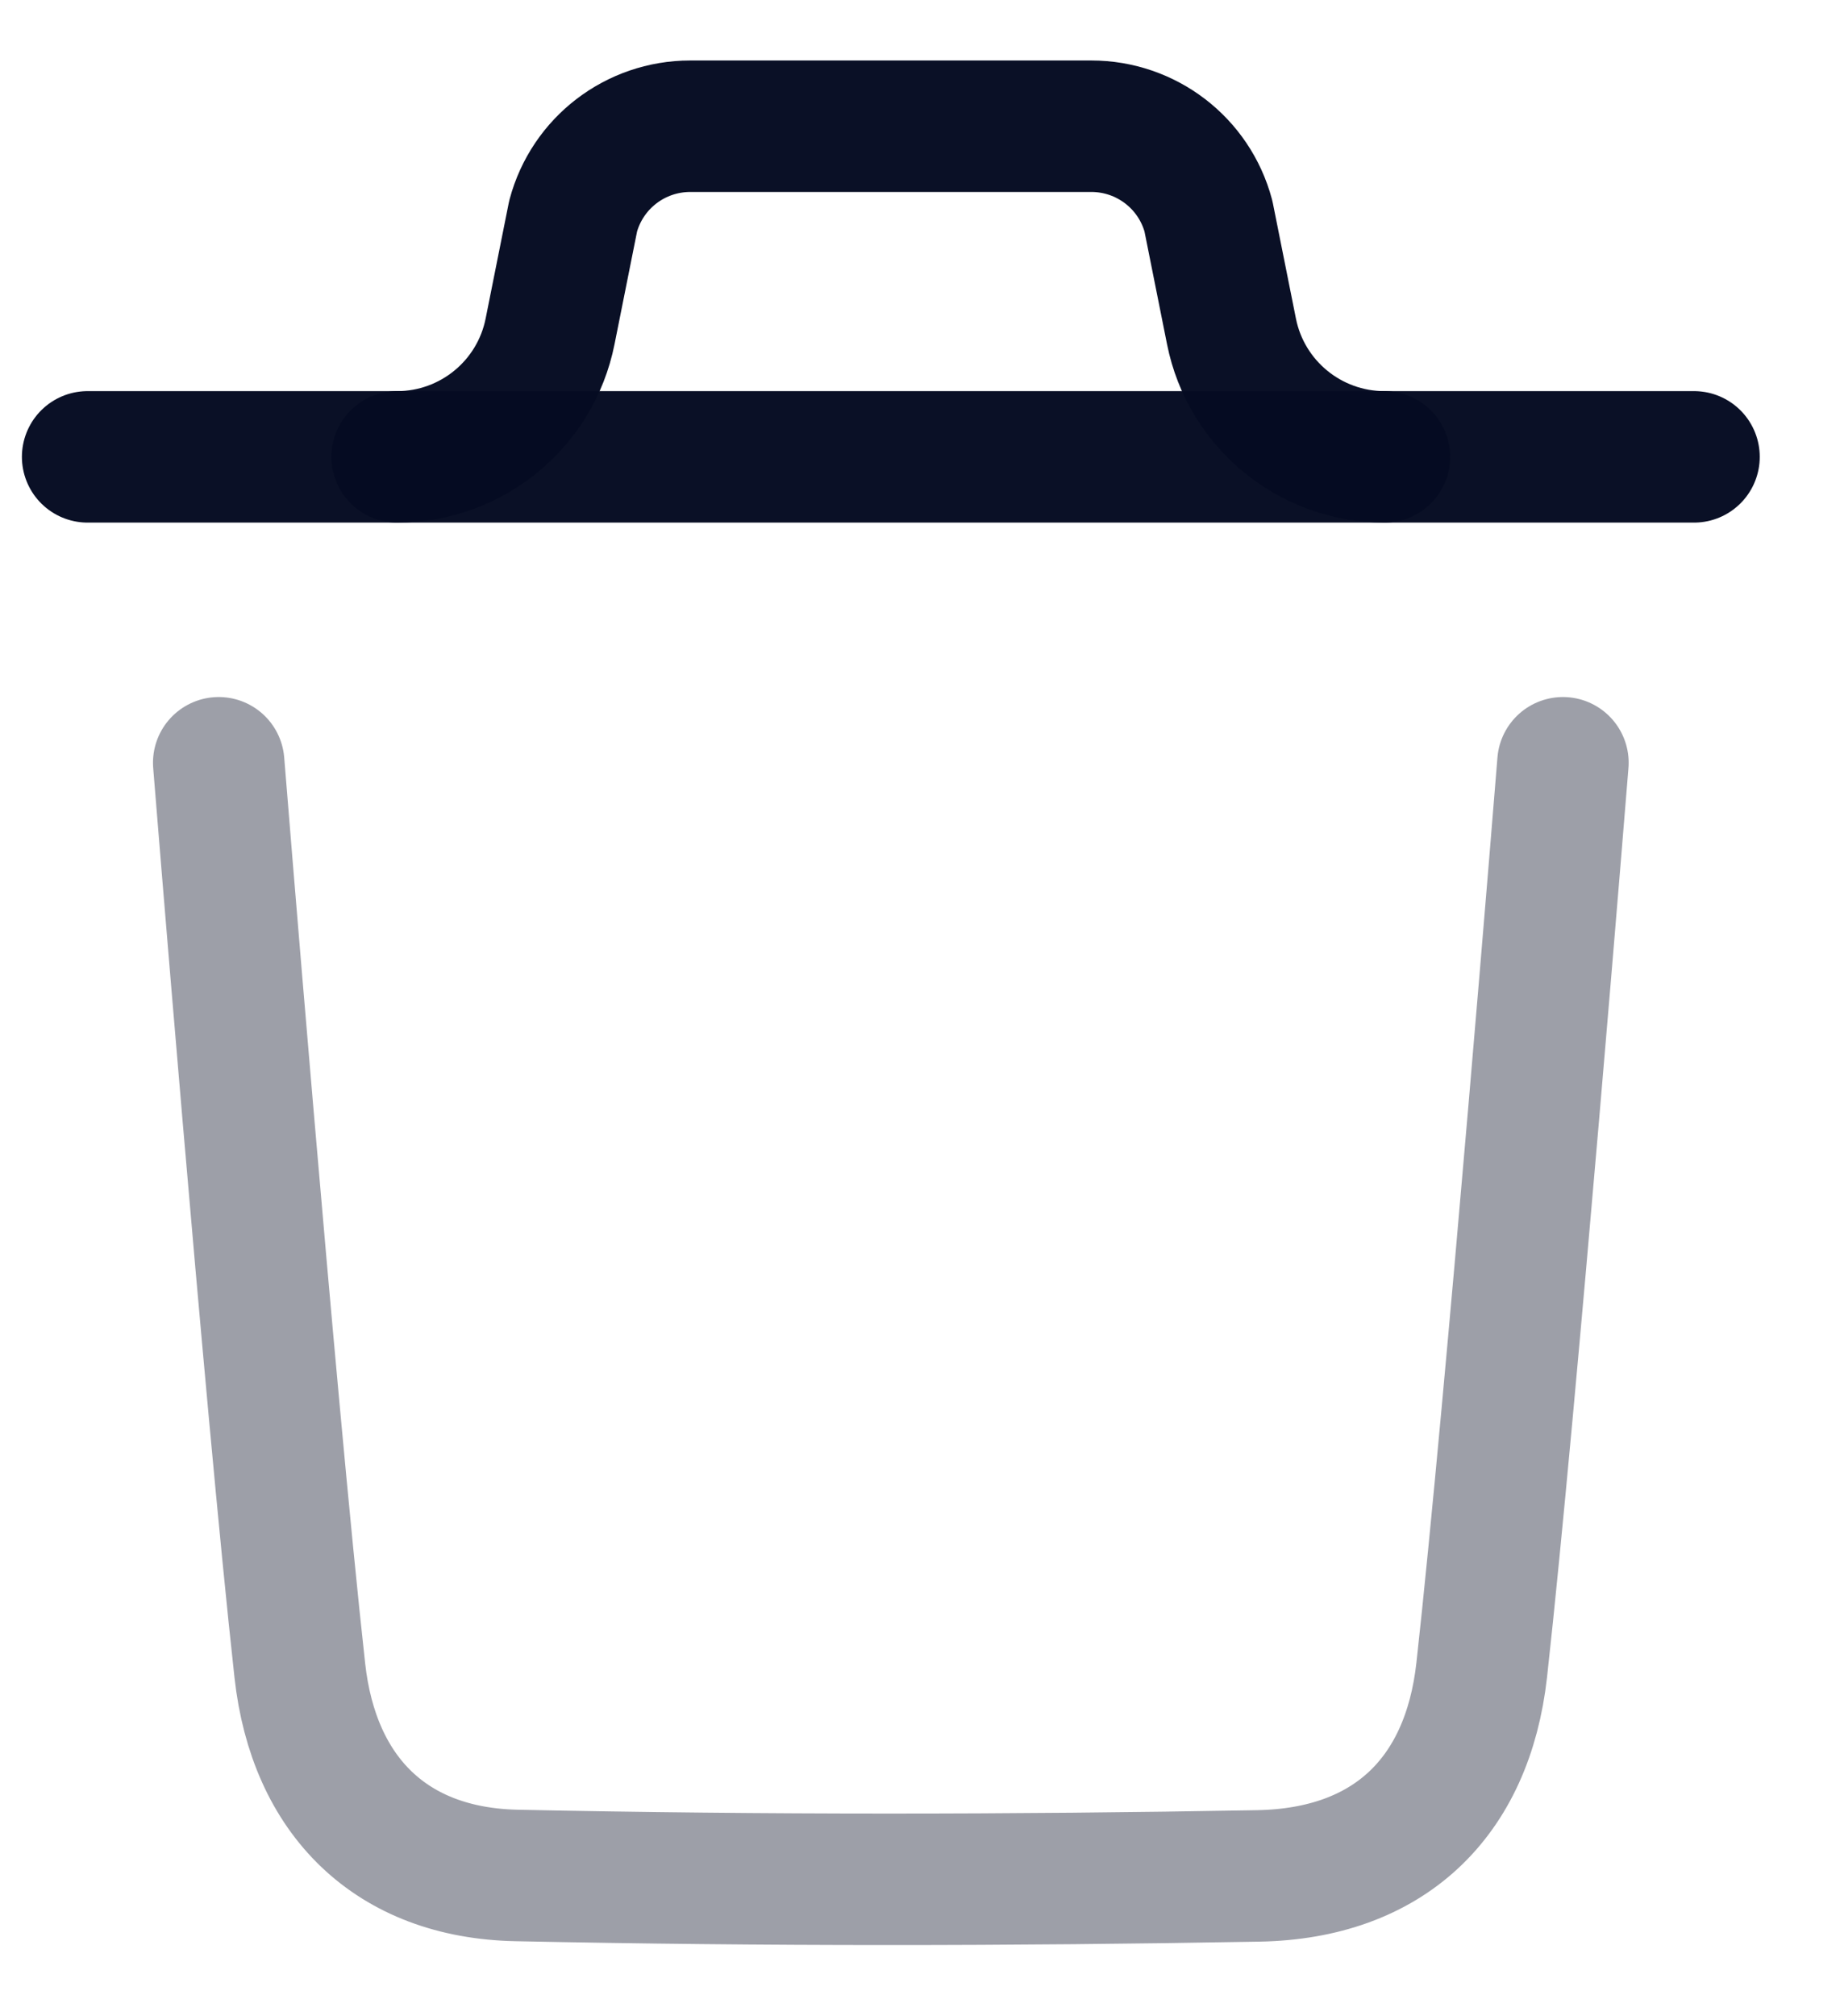 <svg width="21" height="23" viewBox="0 0 21 23" fill="none" xmlns="http://www.w3.org/2000/svg">
<path opacity="0.4" d="M17.838 8.702C17.838 8.702 17.251 15.984 16.911 19.051C16.748 20.516 15.844 21.374 14.361 21.401C11.541 21.452 8.717 21.455 5.897 21.396C4.471 21.367 3.581 20.497 3.422 19.058C3.08 15.964 2.496 8.702 2.496 8.702" stroke="rgba(6, 12, 34, 0.98);" stroke-width="1.5" stroke-linecap="round" stroke-linejoin="round"/>
<path d="M19.334 5.212H1" stroke="rgba(6, 12, 34, 0.98);" stroke-width="1.5" stroke-linecap="round" stroke-linejoin="round"/>
<path d="M15.801 5.212C14.952 5.212 14.221 4.612 14.055 3.781L13.792 2.466C13.63 1.859 13.081 1.44 12.455 1.44H7.878C7.252 1.44 6.703 1.859 6.541 2.466L6.278 3.781C6.112 4.612 5.381 5.212 4.532 5.212" stroke="rgba(6, 12, 34, 0.98);" stroke-width="1.5" stroke-linecap="round" stroke-linejoin="round"/>
</svg>
